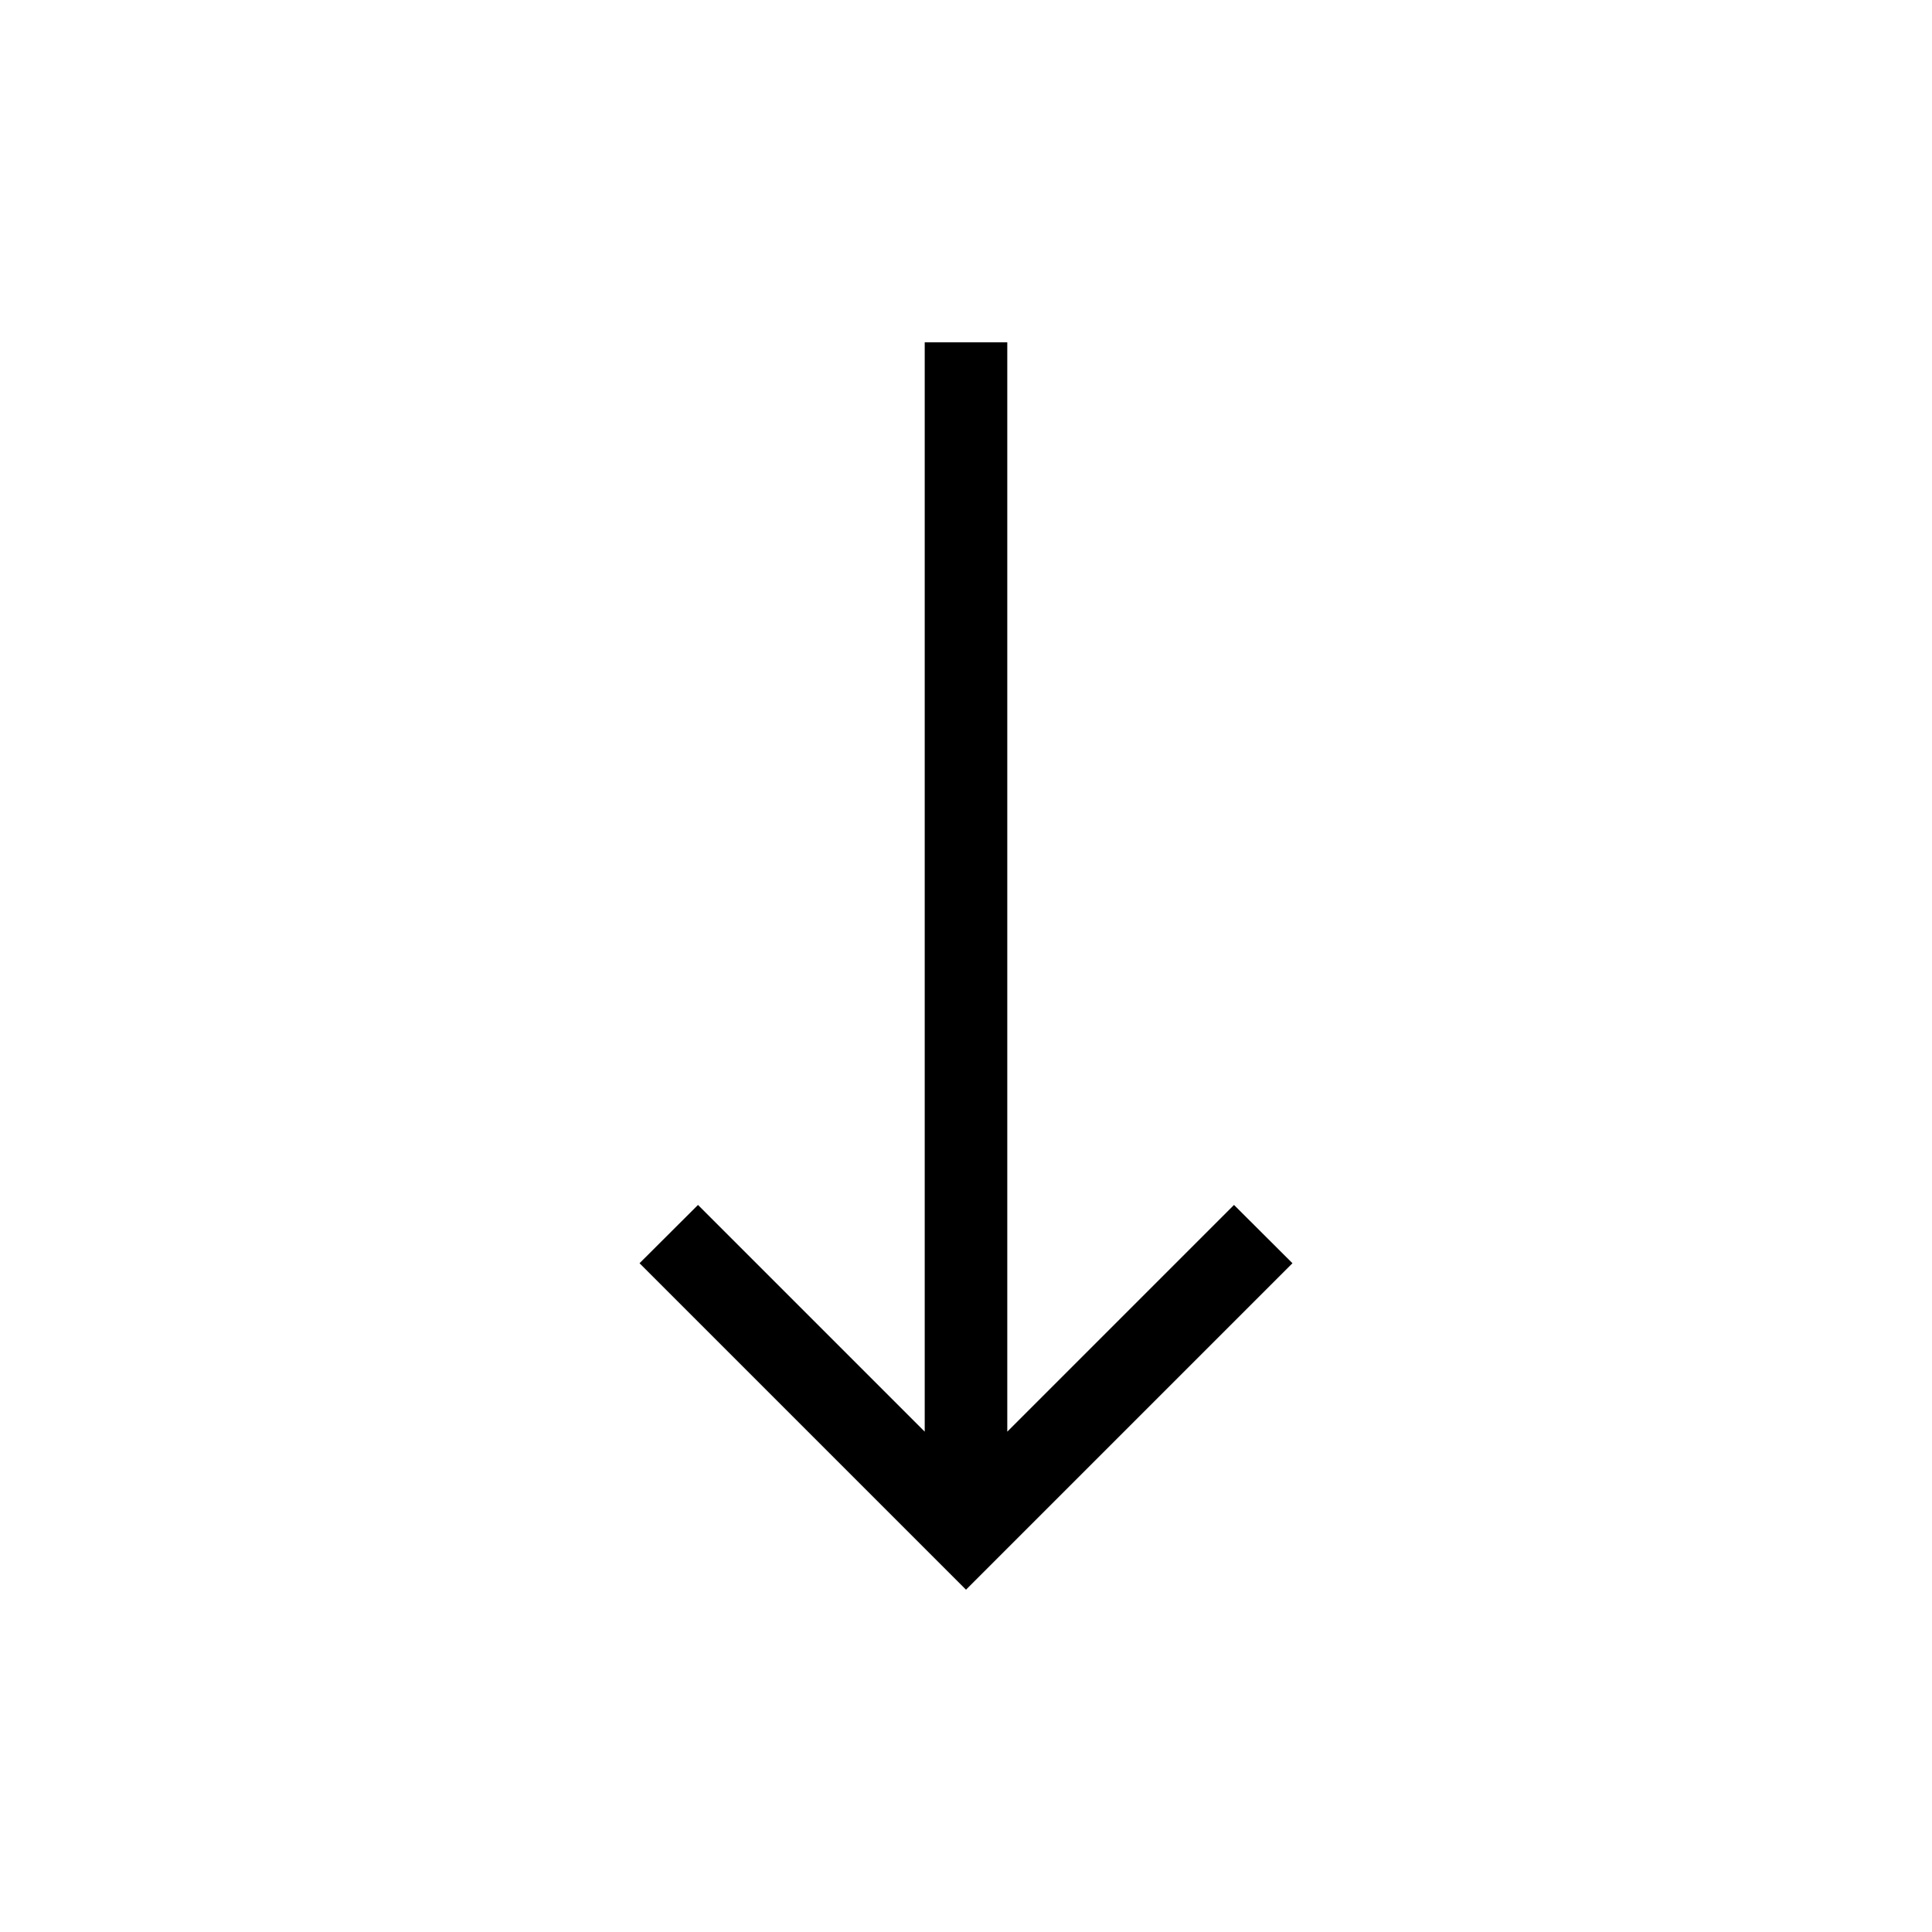 <svg id="Layer_1" data-name="Layer 1" xmlns="http://www.w3.org/2000/svg" viewBox="0 0 117 117"><title>arrow_long_down</title><polygon points="78.27 76.5 74.73 72.97 61 86.7 61 20.73 56 20.73 56 86.7 42.27 72.97 38.73 76.5 58.5 96.27 78.27 76.5"/></svg>